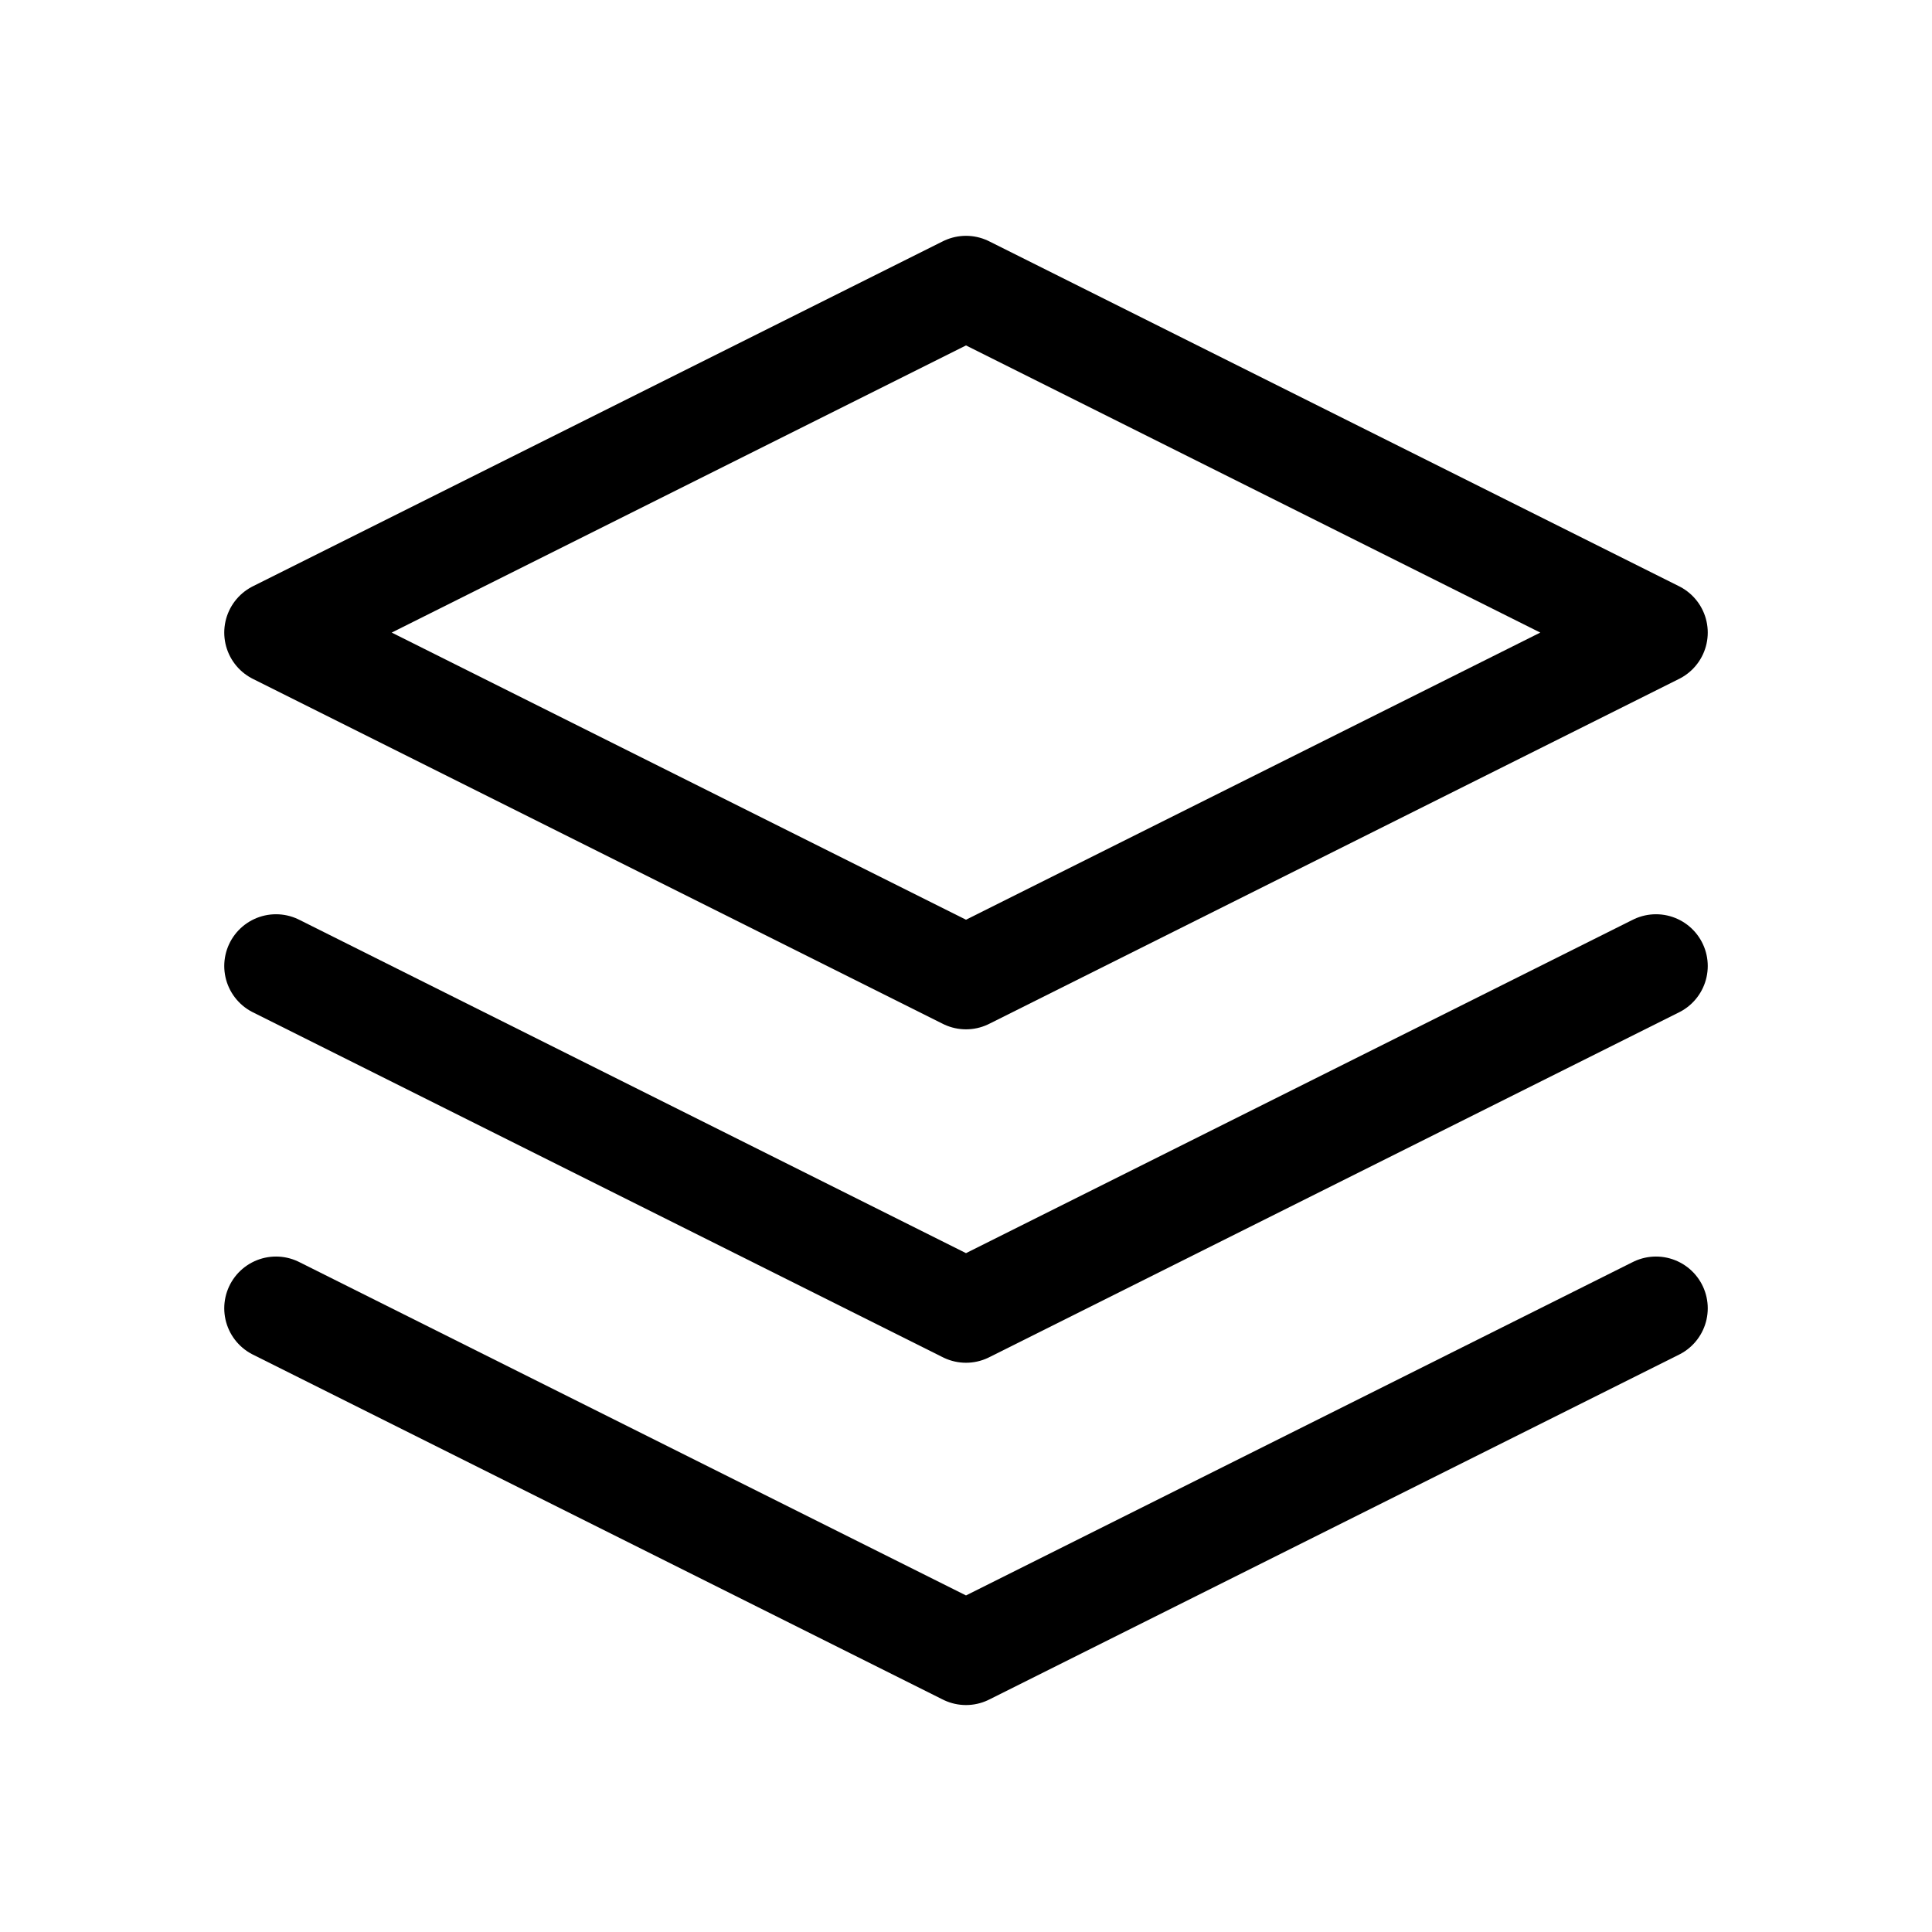 <?xml version="1.0" encoding="UTF-8"?>
<!-- Created with Inkscape (http://www.inkscape.org/) -->
<svg width="112mm" height="112mm" version="1.1" viewBox="0 0 112 112" xmlns="http://www.w3.org/2000/svg">
 <g fill="none" stroke="currentColor" stroke-linejoin="round" stroke-width="6">
  <path d="m56 16.671-40 20 40 20 40-20z" style="paint-order:stroke markers fill"/>
  <path d="m16 56 40 20 40-20" stroke-linecap="round" style="paint-order:stroke markers fill"/>
  <path d="m16 75.843 40 20 40-20" stroke-linecap="round" style="paint-order:stroke markers fill"/>
 </g>
</svg>
